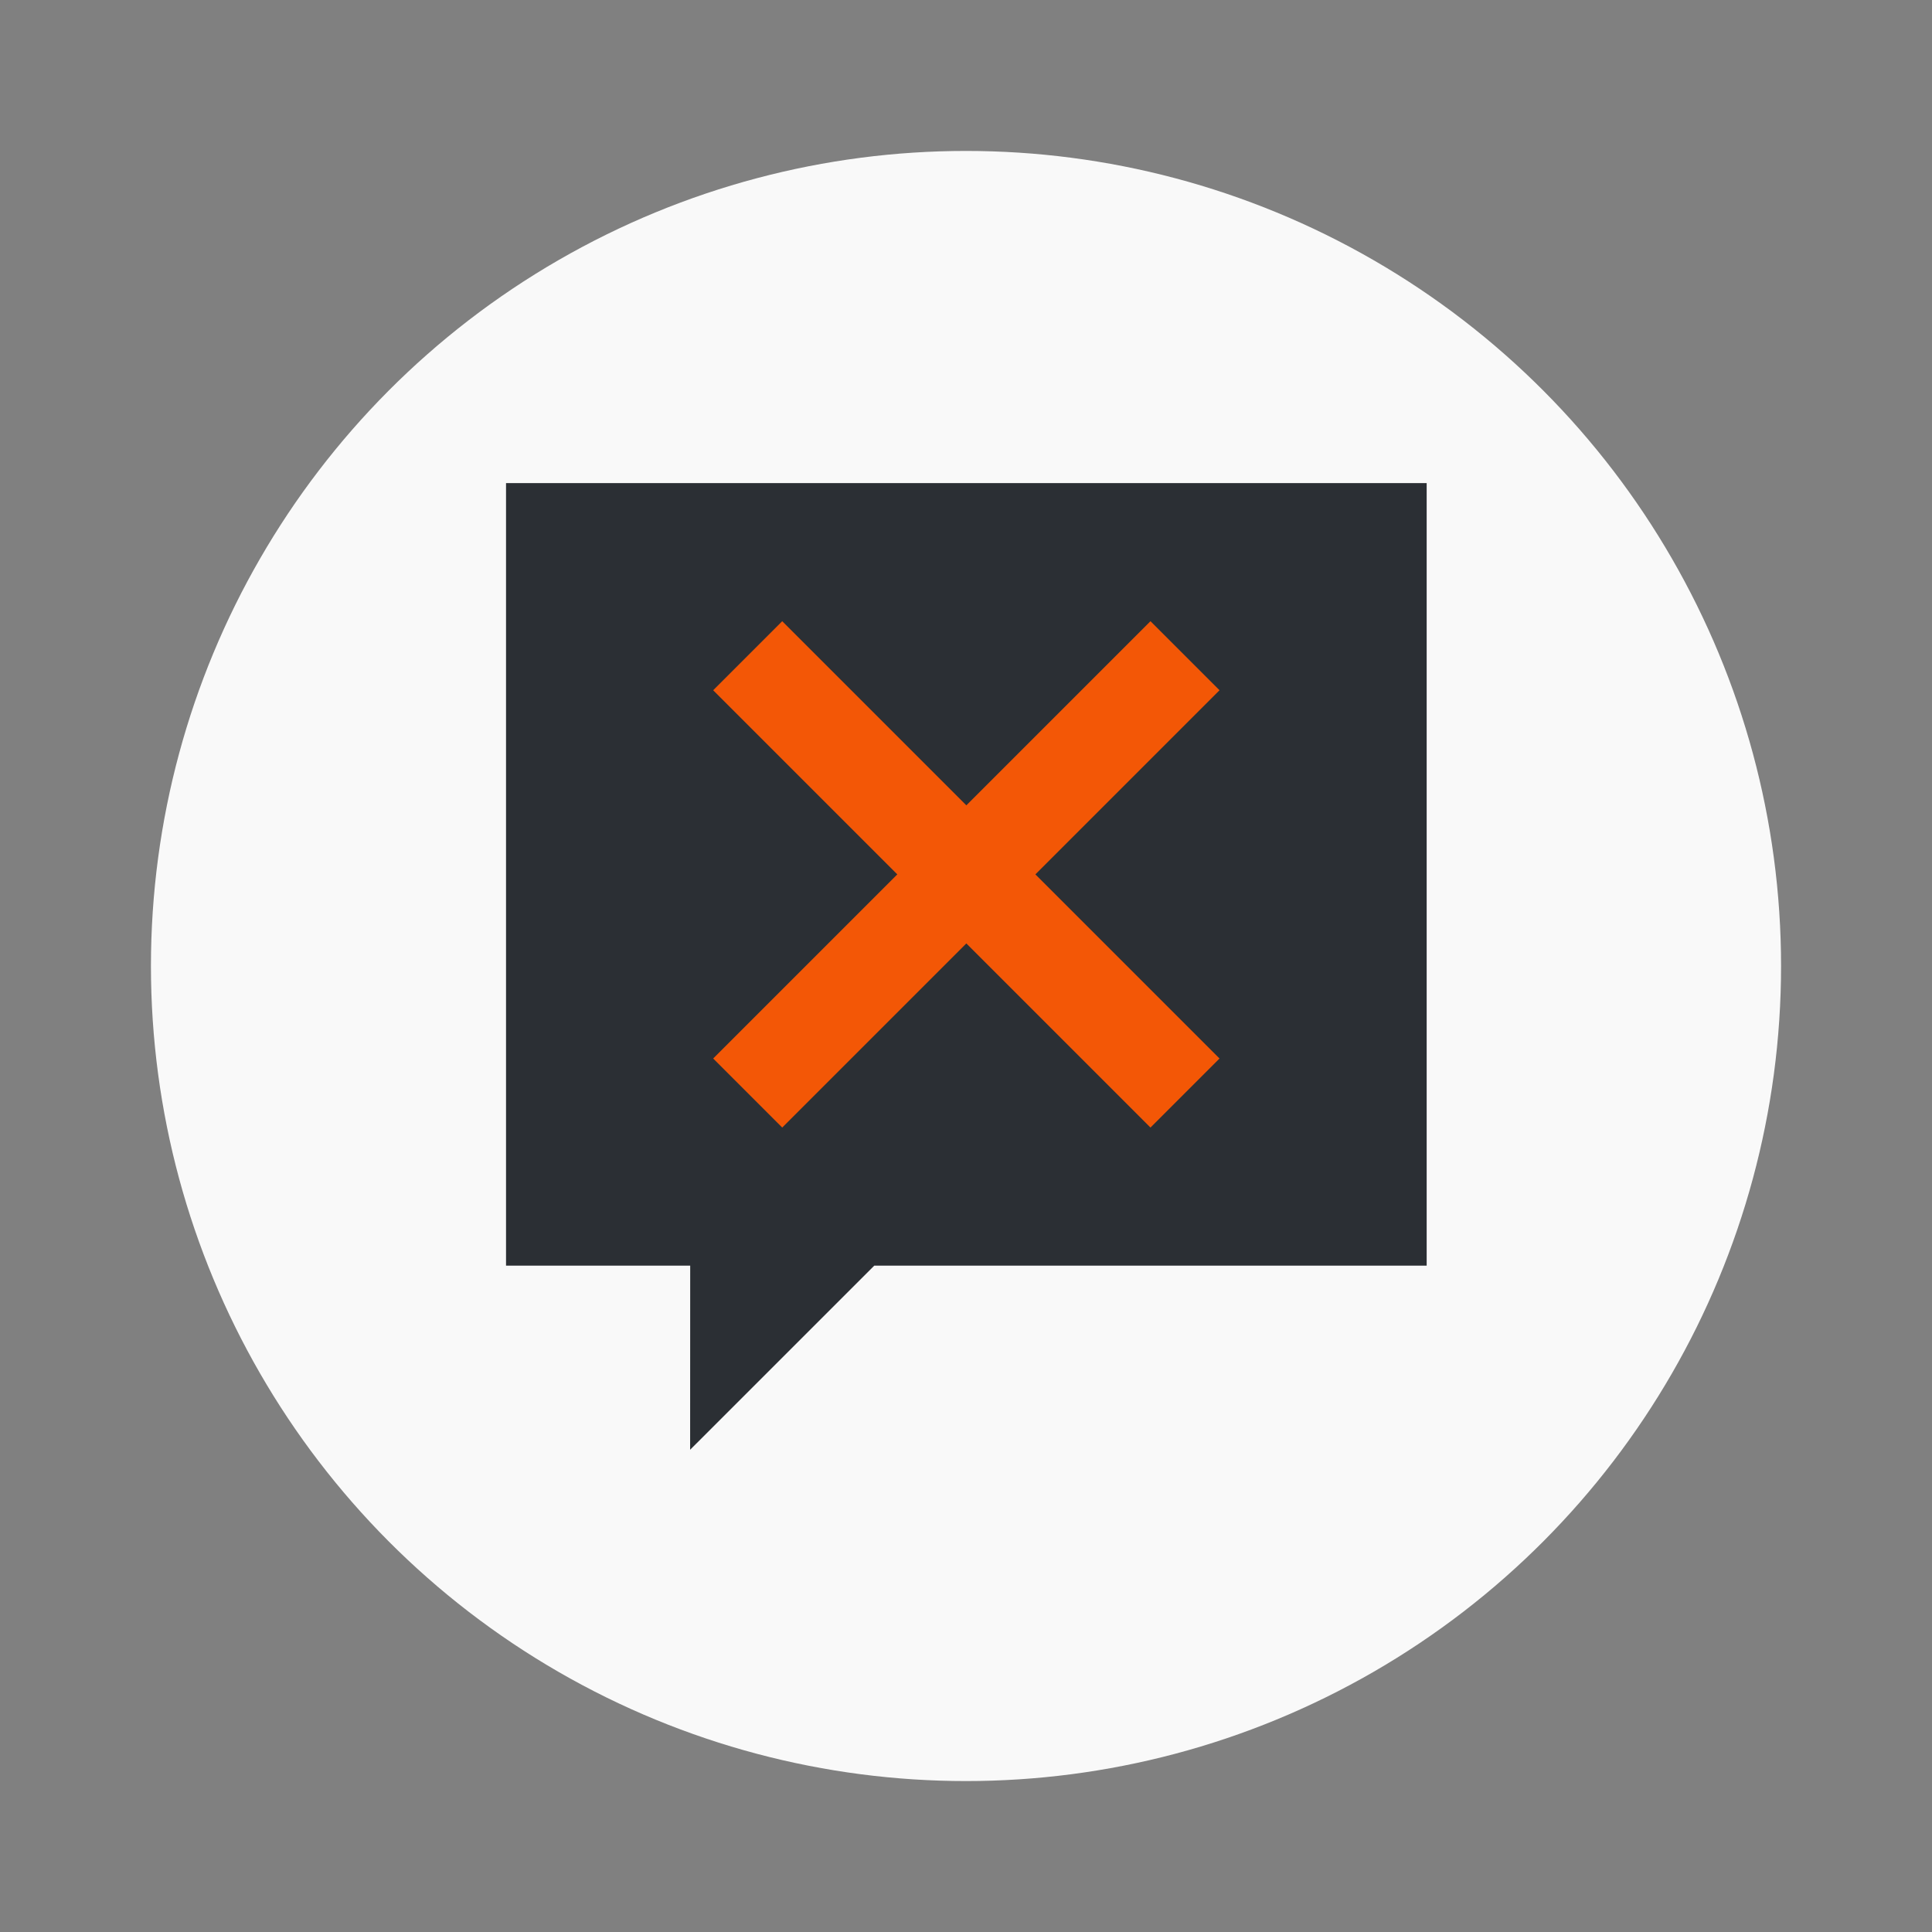 <svg width="64" height="64" version="1.1" xmlns="http://www.w3.org/2000/svg">
 <rect width="100%" height="100%" fill="#808080" stroke="none"/>
 <circle cx="32" cy="32" r="27" fill="#f9f9f9" stroke-width="3.78" style="paint-order:stroke fill markers"/>
 <g transform="matrix(.593 0 0 .593 14.391 11.259)">
  <path d="m4 8v43.714h10.288l-0.004 10.286 10.288-10.286h30.857v-43.714z" fill="#2b2f34" stroke-width=".714"/>
  <path d="m15.571 19.572 3.857-3.857 10.286 10.286 10.286-10.286 3.857 3.857-10.286 10.286 10.286 10.286-3.857 3.857-10.286-10.286-10.286 10.286-3.857-3.857 10.286-10.286z" fill="#f35706"/>
 </g>
</svg>
